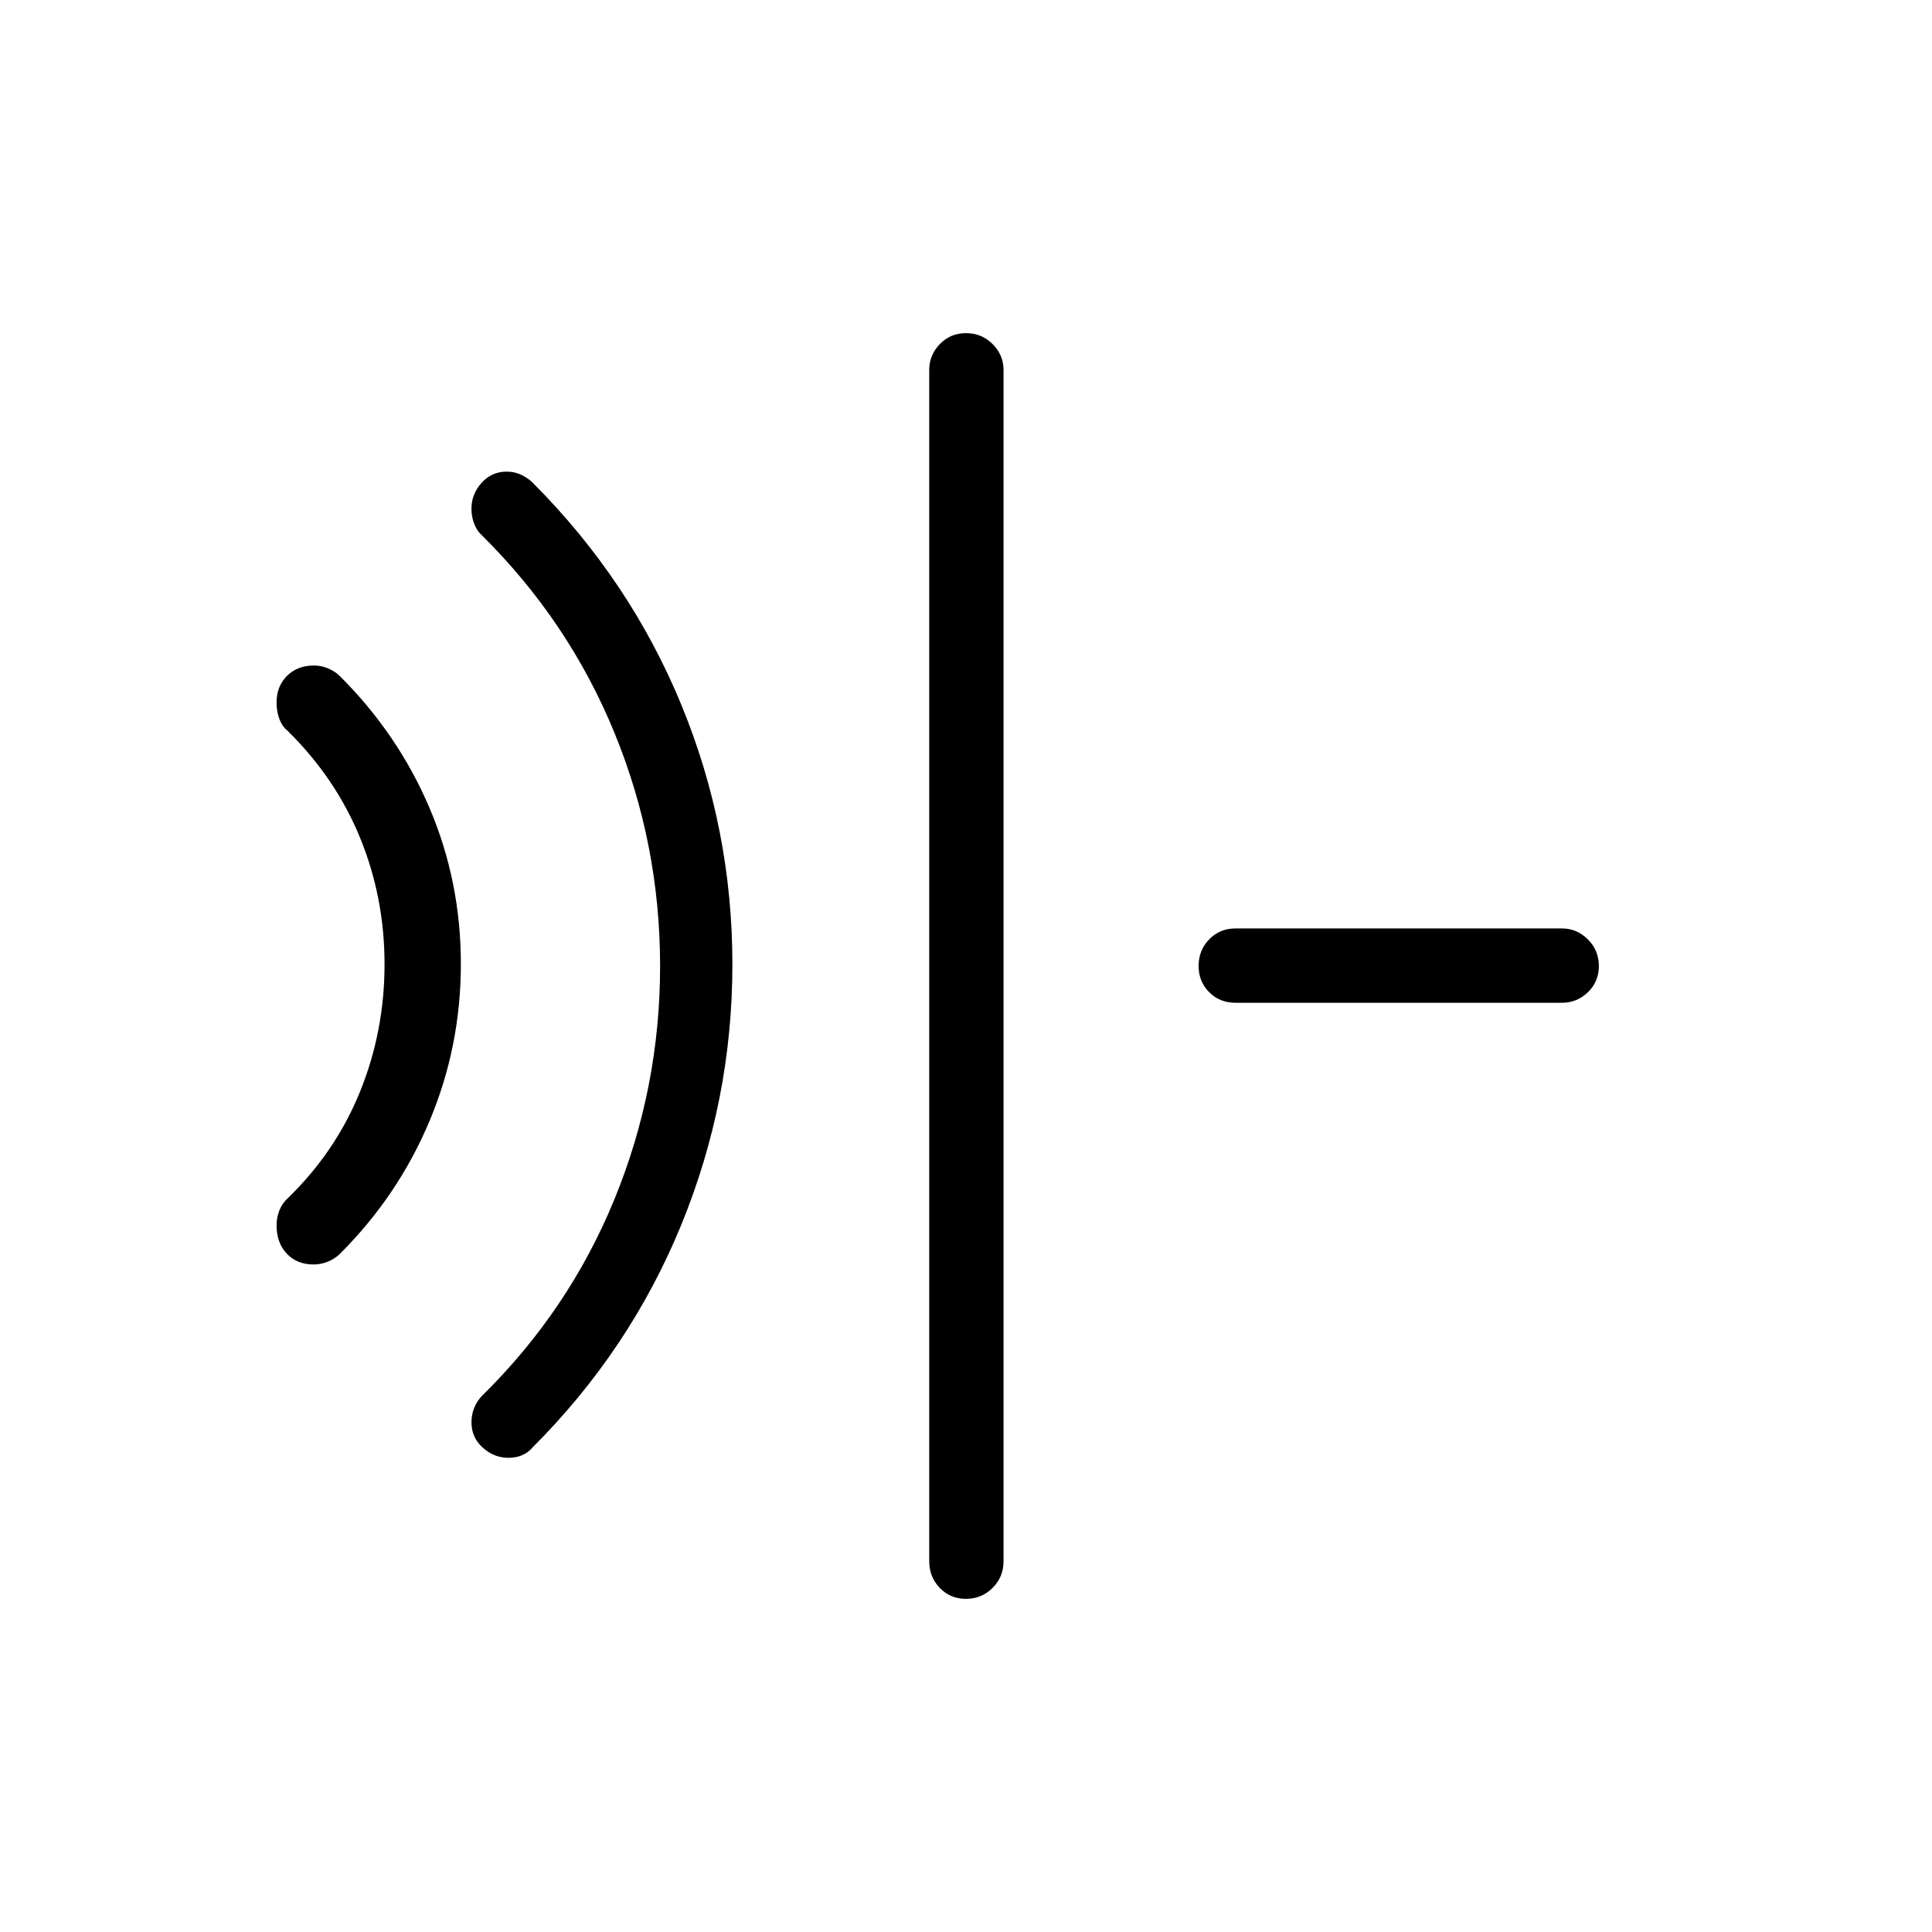 <svg xmlns="http://www.w3.org/2000/svg" height="24" viewBox="0 96 960 960" width="24"><path d="M155.842 724.308q-8.342 0-13.381-5.414-5.038-5.413-5.038-14.009 0-3.885 1.386-7.417t4.075-5.968q23.923-23.154 36.058-53.179 12.135-30.025 12.135-63.154 0-33.128-12.135-62.821-12.135-29.692-36.058-53.23-2.689-2.161-4.075-5.867-1.386-3.707-1.386-8.173 0-8.037 5.164-13.211 5.164-5.173 13.393-5.173 3.597 0 6.981 1.398 3.385 1.397 5.885 3.833 28.885 28.769 44.519 65.404Q229 533.962 229 575q0 41.038-15.635 78.173-15.634 37.135-44.519 65.904-2.521 2.436-5.938 3.833-3.417 1.398-7.066 1.398Zm96.773 96.077q-7.115 0-12.731-5.045-5.615-5.045-5.615-12.596 0-3.898 1.397-7.283 1.398-3.384 3.834-5.884 43.192-42.423 65.846-97.769Q328 636.462 328 576q0-60.462-22.654-115.808-22.654-55.346-65.846-98.153-2.436-2.107-3.834-5.671-1.397-3.564-1.397-7.55 0-7.357 5.029-12.914 5.029-5.558 12.471-5.558 4.044 0 7.412 1.666 3.368 1.666 5.511 3.834Q313 384.269 338.462 445.99q25.461 61.72 25.461 129.192 0 67.472-25.461 129.568-25.462 62.096-73.77 110.404-2.307 2.692-5.346 3.961-3.038 1.27-6.731 1.27Zm227.358 70.077q-7.781 0-13.012-5.443-5.23-5.442-5.23-13.211v-592q0-7.385 5.257-12.827 5.258-5.443 13.039-5.443t13.204 5.443q5.423 5.442 5.423 12.827v592q0 7.769-5.45 13.211-5.45 5.443-13.231 5.443Zm133.873-296.193q-7.769 0-13.019-5.257-5.25-5.258-5.25-13.039t5.25-13.204q5.25-5.423 13.019-5.423h162.346q7.385 0 12.827 5.45 5.443 5.45 5.443 13.231t-5.443 13.012q-5.442 5.23-12.827 5.23H613.846Z"/></svg>